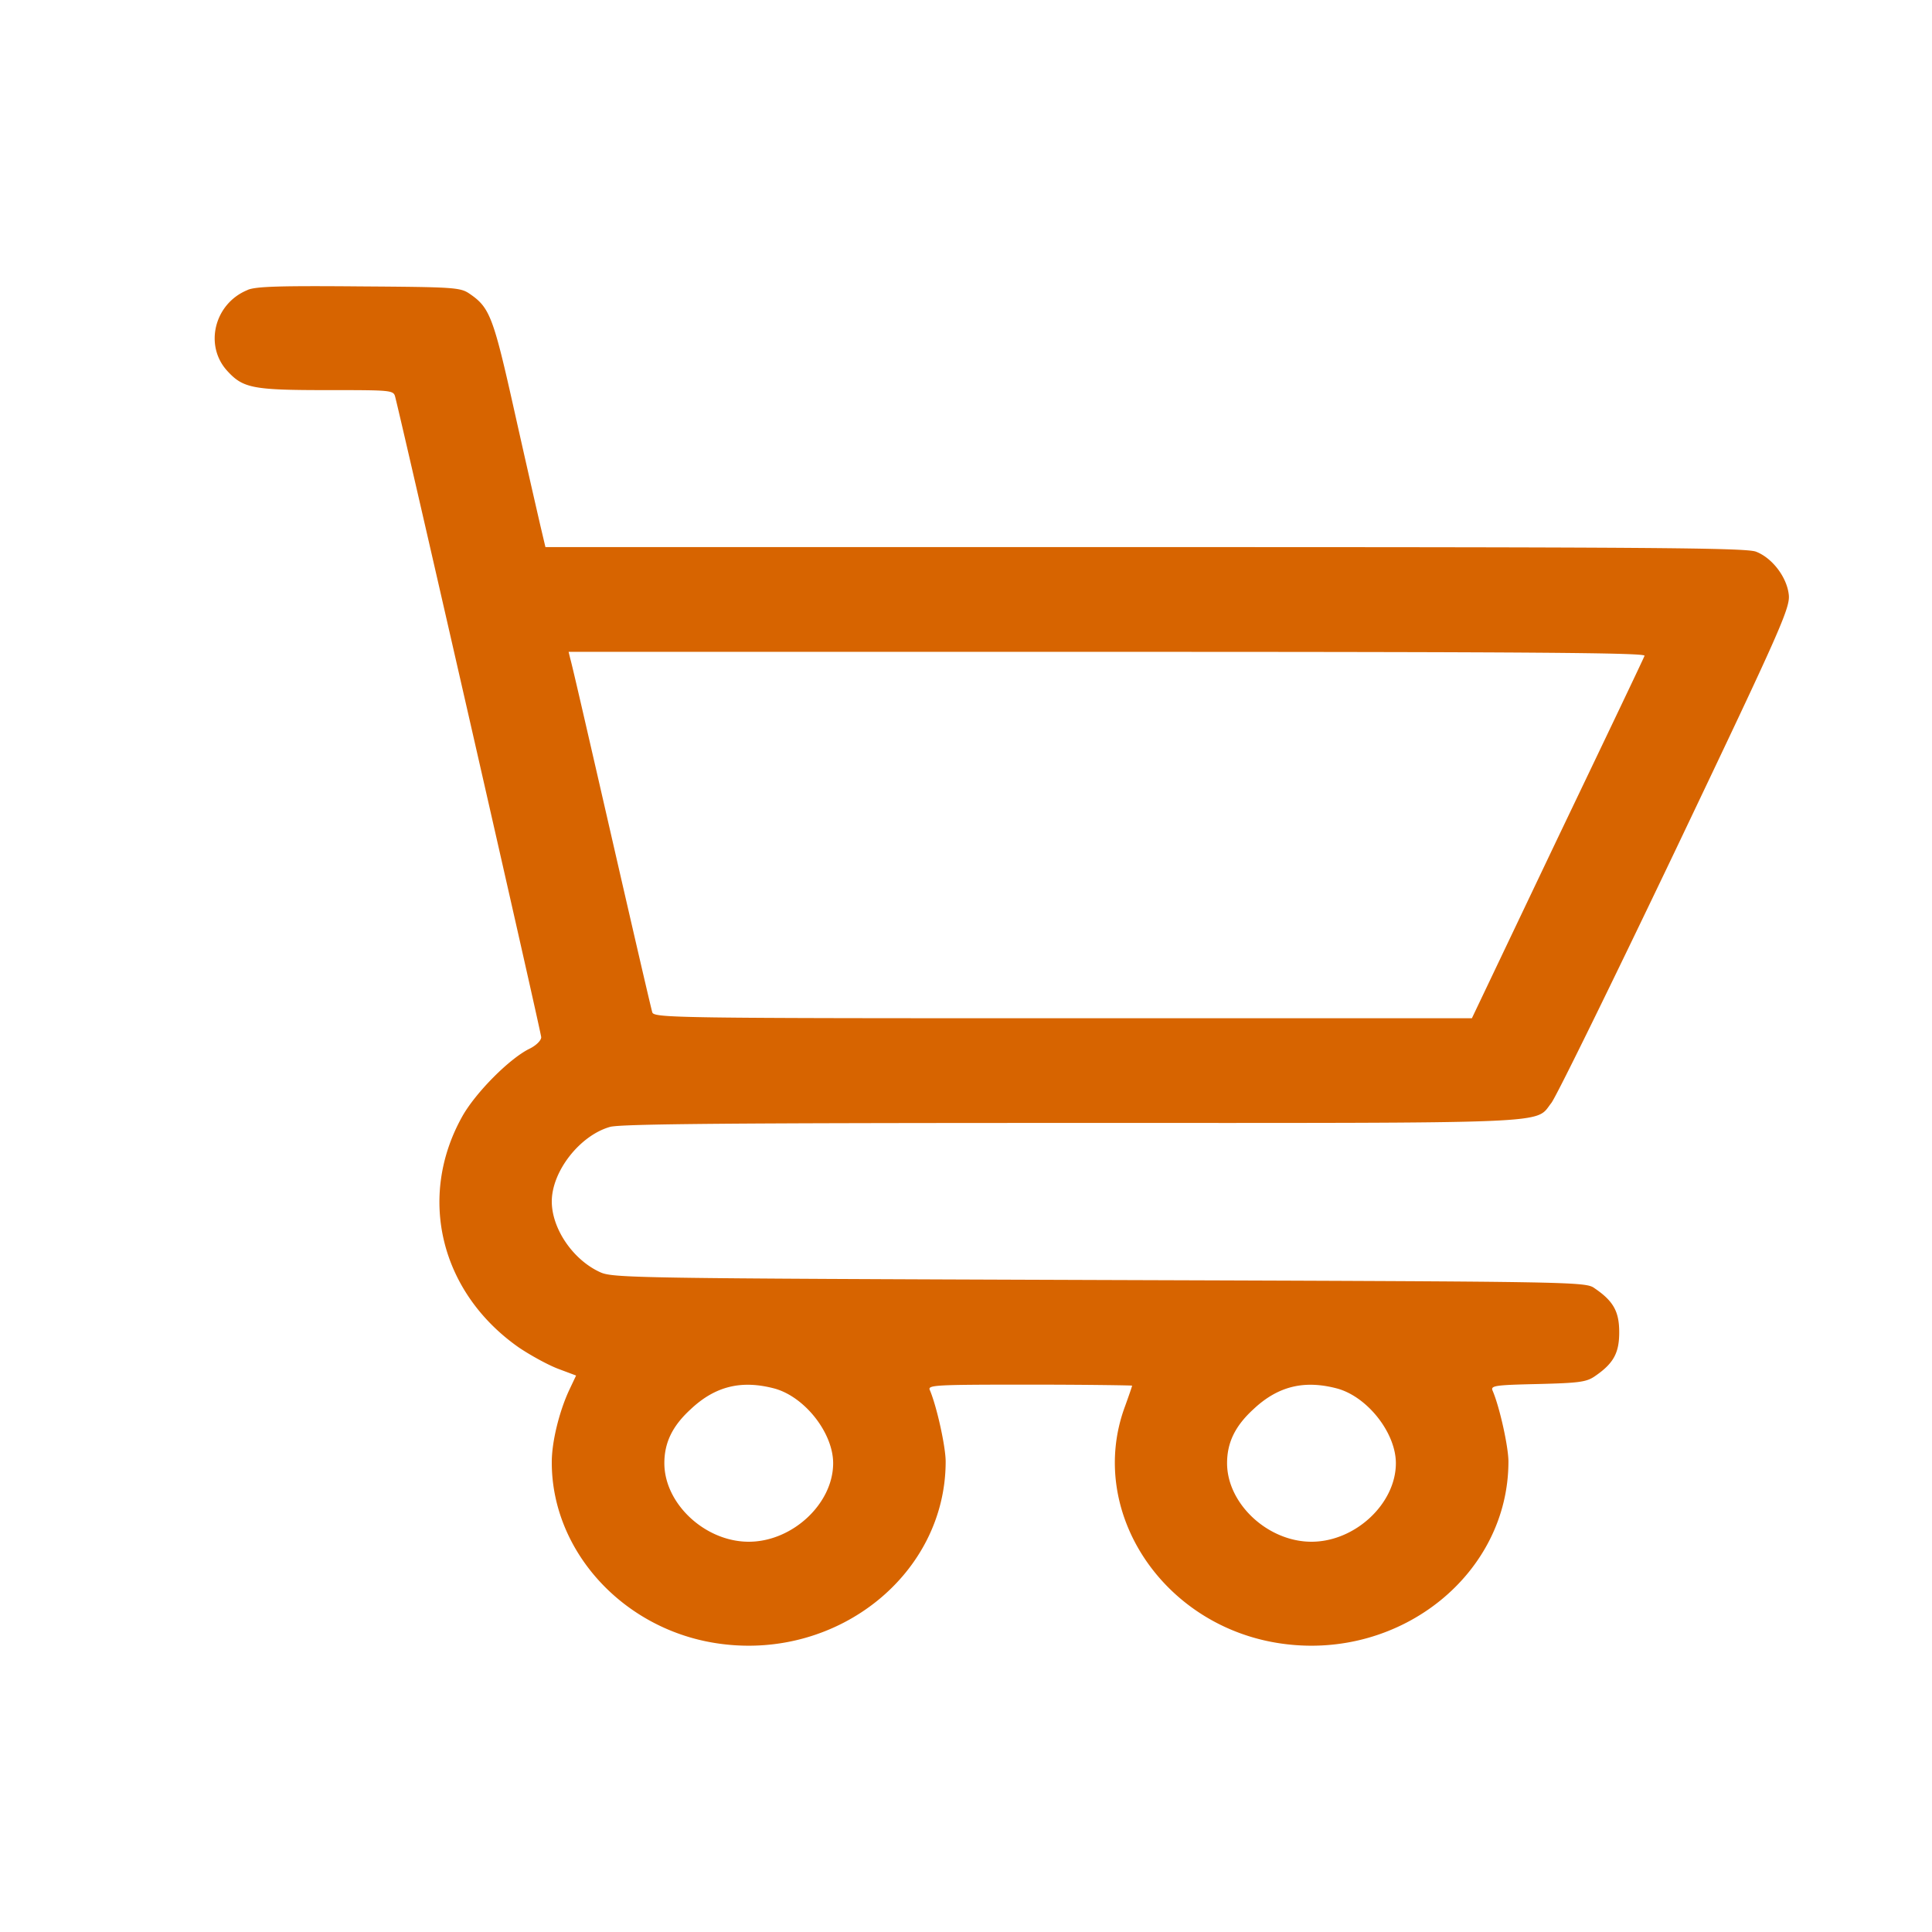 <svg width="38" height="38" fill="none" xmlns="http://www.w3.org/2000/svg"><path d="M4.87 5.704c-.651.263-.859 1.087-.402 1.589.311.341.498.38 1.95.38 1.308 0 1.322 0 1.357.141.193.766 2.87 12.497 2.87 12.587 0 .064-.103.167-.242.232-.394.2-1.044.855-1.307 1.319-.893 1.59-.436 3.468 1.107 4.55.228.154.567.34.768.418l.36.135-.14.296c-.193.418-.338 1.01-.338 1.402-.007 1.77 1.432 3.327 3.313 3.578 2.332.316 4.434-1.383 4.434-3.584 0-.29-.172-1.075-.31-1.403-.05-.103.075-.11 1.964-.11 1.107 0 2.013.014 2.013.02 0 .013-.062.193-.139.406-.767 2.065.755 4.356 3.107 4.671 2.33.316 4.434-1.383 4.434-3.584 0-.29-.173-1.075-.312-1.396-.041-.097.049-.11.893-.129.81-.02.954-.039 1.12-.154.367-.251.478-.457.478-.863 0-.405-.111-.611-.478-.862-.186-.135-.228-.135-9.747-.167-9.172-.032-9.573-.039-9.822-.155-.533-.244-.948-.856-.948-1.39 0-.592.553-1.3 1.148-1.467.222-.058 2.38-.077 9.083-.077 9.664 0 9.097.026 9.429-.393.096-.122 1.19-2.355 2.442-4.974 2.089-4.382 2.262-4.774 2.227-5.032-.041-.341-.325-.714-.643-.837-.194-.077-2.096-.09-12.023-.09H10.728l-.103-.437a380.23 380.23 0 01-.505-2.227c-.415-1.86-.485-2.046-.879-2.316-.187-.129-.29-.135-2.179-.148-1.543-.013-2.034 0-2.193.07zm27.476 7.194c-.014.045-.789 1.667-1.716 3.603l-1.68 3.527h-8.04c-7.602 0-8.045-.007-8.08-.116-.02-.058-.38-1.615-.802-3.456-.422-1.84-.782-3.41-.81-3.494l-.034-.141h10.598c8.453 0 10.59.019 10.563.077zM15.239 27.312c.595.167 1.148.875 1.148 1.467 0 .798-.803 1.545-1.66 1.545-.858 0-1.66-.747-1.66-1.545 0-.405.159-.733.518-1.061.484-.457 1.003-.58 1.654-.406zm11.068 0c.595.167 1.148.875 1.148 1.467 0 .798-.802 1.545-1.66 1.545-.858 0-1.66-.747-1.66-1.545 0-.405.159-.733.518-1.061.485-.457 1.004-.58 1.654-.406z" fill="#D76400"/></svg>